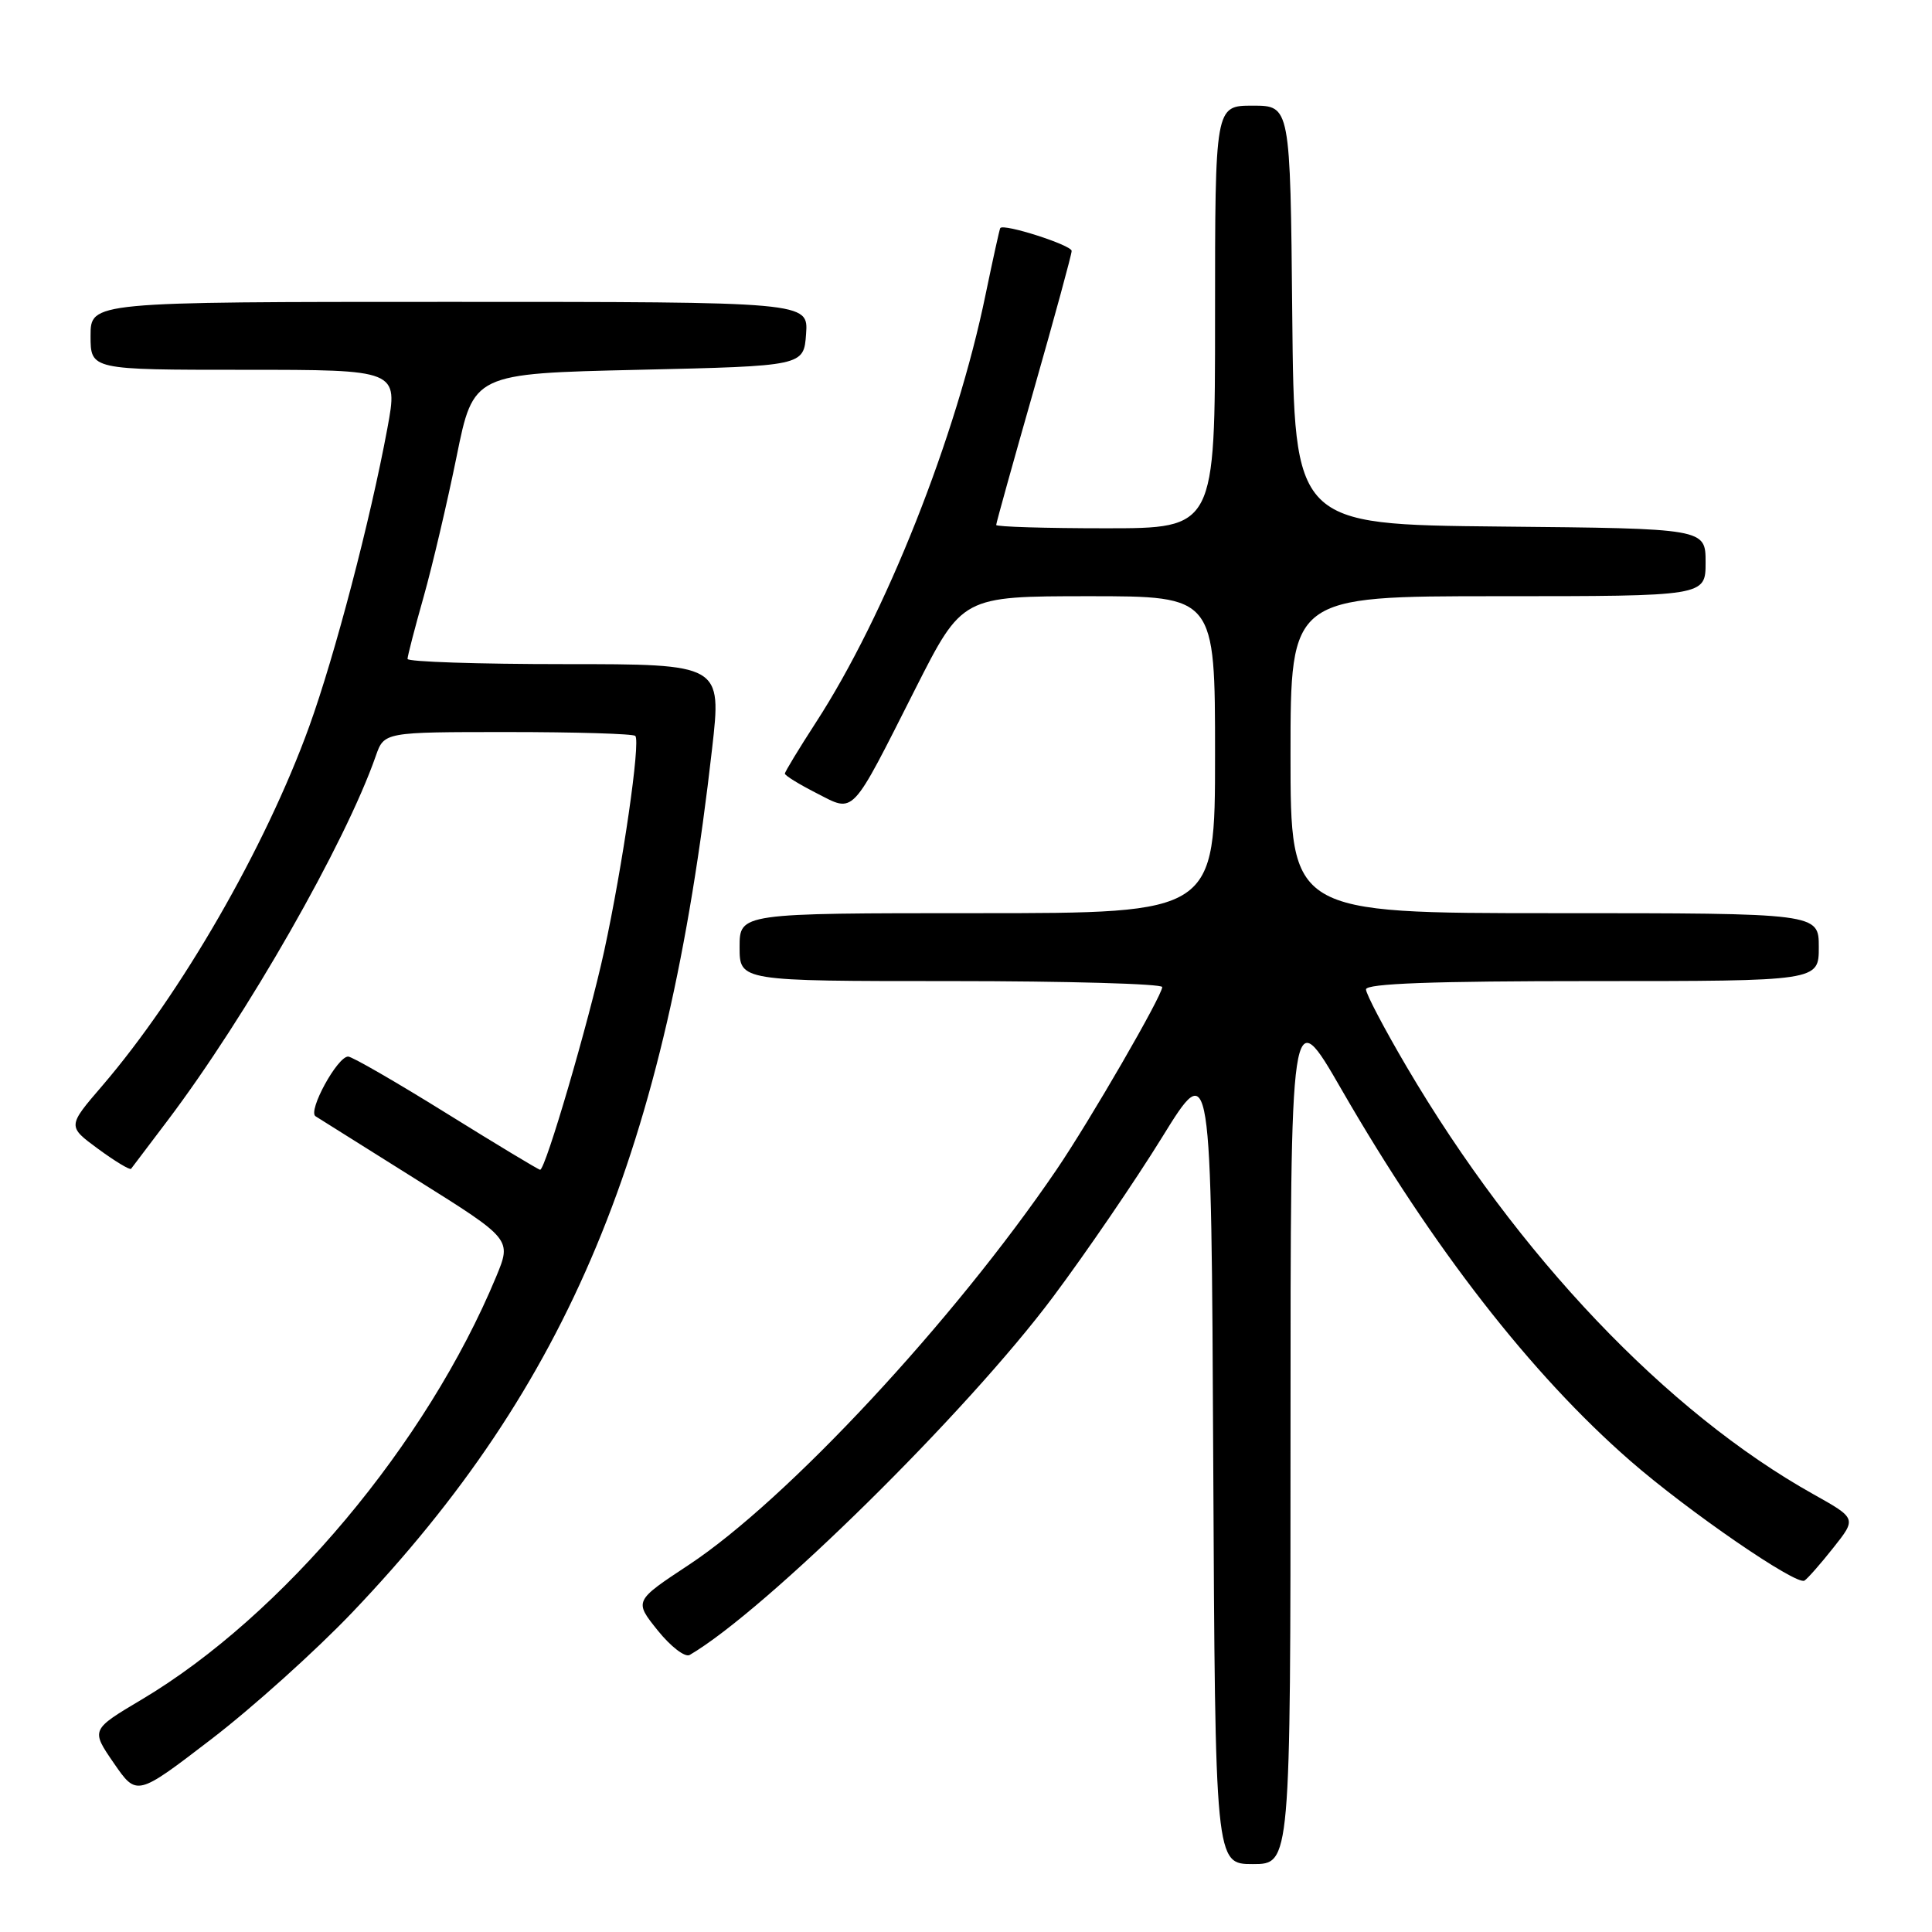 <?xml version="1.0" encoding="UTF-8" standalone="no"?>
<!DOCTYPE svg PUBLIC "-//W3C//DTD SVG 1.1//EN" "http://www.w3.org/Graphics/SVG/1.1/DTD/svg11.dtd" >
<svg xmlns="http://www.w3.org/2000/svg" xmlns:xlink="http://www.w3.org/1999/xlink" version="1.1" viewBox="0 0 256 256">
 <g >
 <path fill="currentColor"
d=" M 171.00 189.82 C 171.00 132.64 171.00 132.64 177.75 144.35 C 189.87 165.37 202.87 182.09 216.00 193.55 C 223.66 200.23 238.02 210.11 239.10 209.44 C 239.51 209.18 241.24 207.22 242.93 205.08 C 246.01 201.20 246.01 201.20 240.26 197.98 C 220.85 187.12 201.11 166.37 186.41 141.39 C 183.44 136.34 181.00 131.70 181.00 131.10 C 181.00 130.32 189.86 130.00 211.00 130.00 C 241.00 130.00 241.00 130.00 241.00 125.50 C 241.00 121.00 241.00 121.00 206.00 121.00 C 171.00 121.00 171.00 121.00 171.00 100.00 C 171.00 79.00 171.00 79.00 198.50 79.00 C 226.00 79.00 226.00 79.00 226.00 74.52 C 226.00 70.03 226.00 70.03 198.75 69.77 C 171.50 69.50 171.50 69.50 171.23 41.75 C 170.97 14.00 170.97 14.00 165.98 14.00 C 161.00 14.00 161.00 14.00 161.00 42.00 C 161.00 70.00 161.00 70.00 146.50 70.00 C 138.53 70.00 132.00 69.80 132.00 69.56 C 132.00 69.31 134.25 61.23 137.00 51.60 C 139.75 41.96 142.00 33.71 142.00 33.25 C 142.00 32.48 132.97 29.58 132.54 30.22 C 132.44 30.37 131.57 34.33 130.60 39.00 C 126.74 57.83 117.33 81.55 108.08 95.78 C 105.84 99.24 104.00 102.27 104.00 102.51 C 104.00 102.76 105.88 103.92 108.18 105.09 C 113.29 107.70 112.63 108.40 121.30 91.25 C 127.50 79.01 127.50 79.01 144.25 79.00 C 161.00 79.00 161.00 79.00 161.00 100.00 C 161.00 121.00 161.00 121.00 129.50 121.00 C 98.00 121.00 98.00 121.00 98.00 125.50 C 98.00 130.00 98.00 130.00 126.00 130.00 C 141.40 130.00 154.00 130.36 154.00 130.79 C 154.00 131.93 144.41 148.51 139.99 155.00 C 126.39 175.00 104.28 198.76 91.26 207.36 C 84.02 212.14 84.02 212.14 87.15 216.04 C 88.88 218.19 90.78 219.65 91.39 219.29 C 101.45 213.41 128.13 187.12 139.54 171.84 C 143.92 165.98 150.43 156.45 154.00 150.67 C 160.50 140.15 160.50 140.15 160.76 193.57 C 161.02 247.00 161.02 247.00 166.01 247.00 C 171.00 247.00 171.00 247.00 171.00 189.82 Z  M 46.69 213.64 C 75.40 183.52 88.32 152.51 94.35 99.25 C 95.63 88.00 95.63 88.00 74.81 88.00 C 63.37 88.00 54.00 87.69 54.00 87.31 C 54.00 86.94 54.96 83.22 56.14 79.06 C 57.31 74.90 59.27 66.55 60.50 60.50 C 62.73 49.50 62.73 49.50 84.62 49.00 C 106.50 48.50 106.50 48.50 106.81 44.25 C 107.11 40.00 107.11 40.00 59.56 40.00 C 12.00 40.00 12.00 40.00 12.00 44.50 C 12.00 49.00 12.00 49.00 32.38 49.00 C 52.76 49.00 52.76 49.00 51.33 56.75 C 49.08 68.90 44.37 86.87 40.97 96.27 C 35.17 112.29 23.97 131.73 13.55 143.87 C 8.93 149.24 8.93 149.24 13.01 152.24 C 15.26 153.89 17.22 155.07 17.37 154.87 C 17.52 154.67 19.69 151.80 22.19 148.50 C 32.70 134.60 45.75 111.75 49.79 100.18 C 50.90 97.00 50.90 97.00 67.28 97.00 C 76.29 97.00 83.90 97.23 84.18 97.51 C 84.90 98.23 82.51 114.73 80.06 126.00 C 77.99 135.48 72.28 155.00 71.57 155.00 C 71.36 155.00 65.76 151.62 59.13 147.50 C 52.50 143.38 46.65 140.00 46.13 140.00 C 44.70 140.00 40.75 147.23 41.81 147.91 C 42.32 148.23 48.38 152.04 55.27 156.36 C 67.80 164.21 67.80 164.21 65.74 169.18 C 56.55 191.30 37.45 214.08 18.77 225.20 C 12.04 229.20 12.04 229.20 15.08 233.62 C 18.12 238.03 18.12 238.03 28.00 230.45 C 33.43 226.29 41.85 218.72 46.69 213.64 Z "/>
</g>
</svg>
